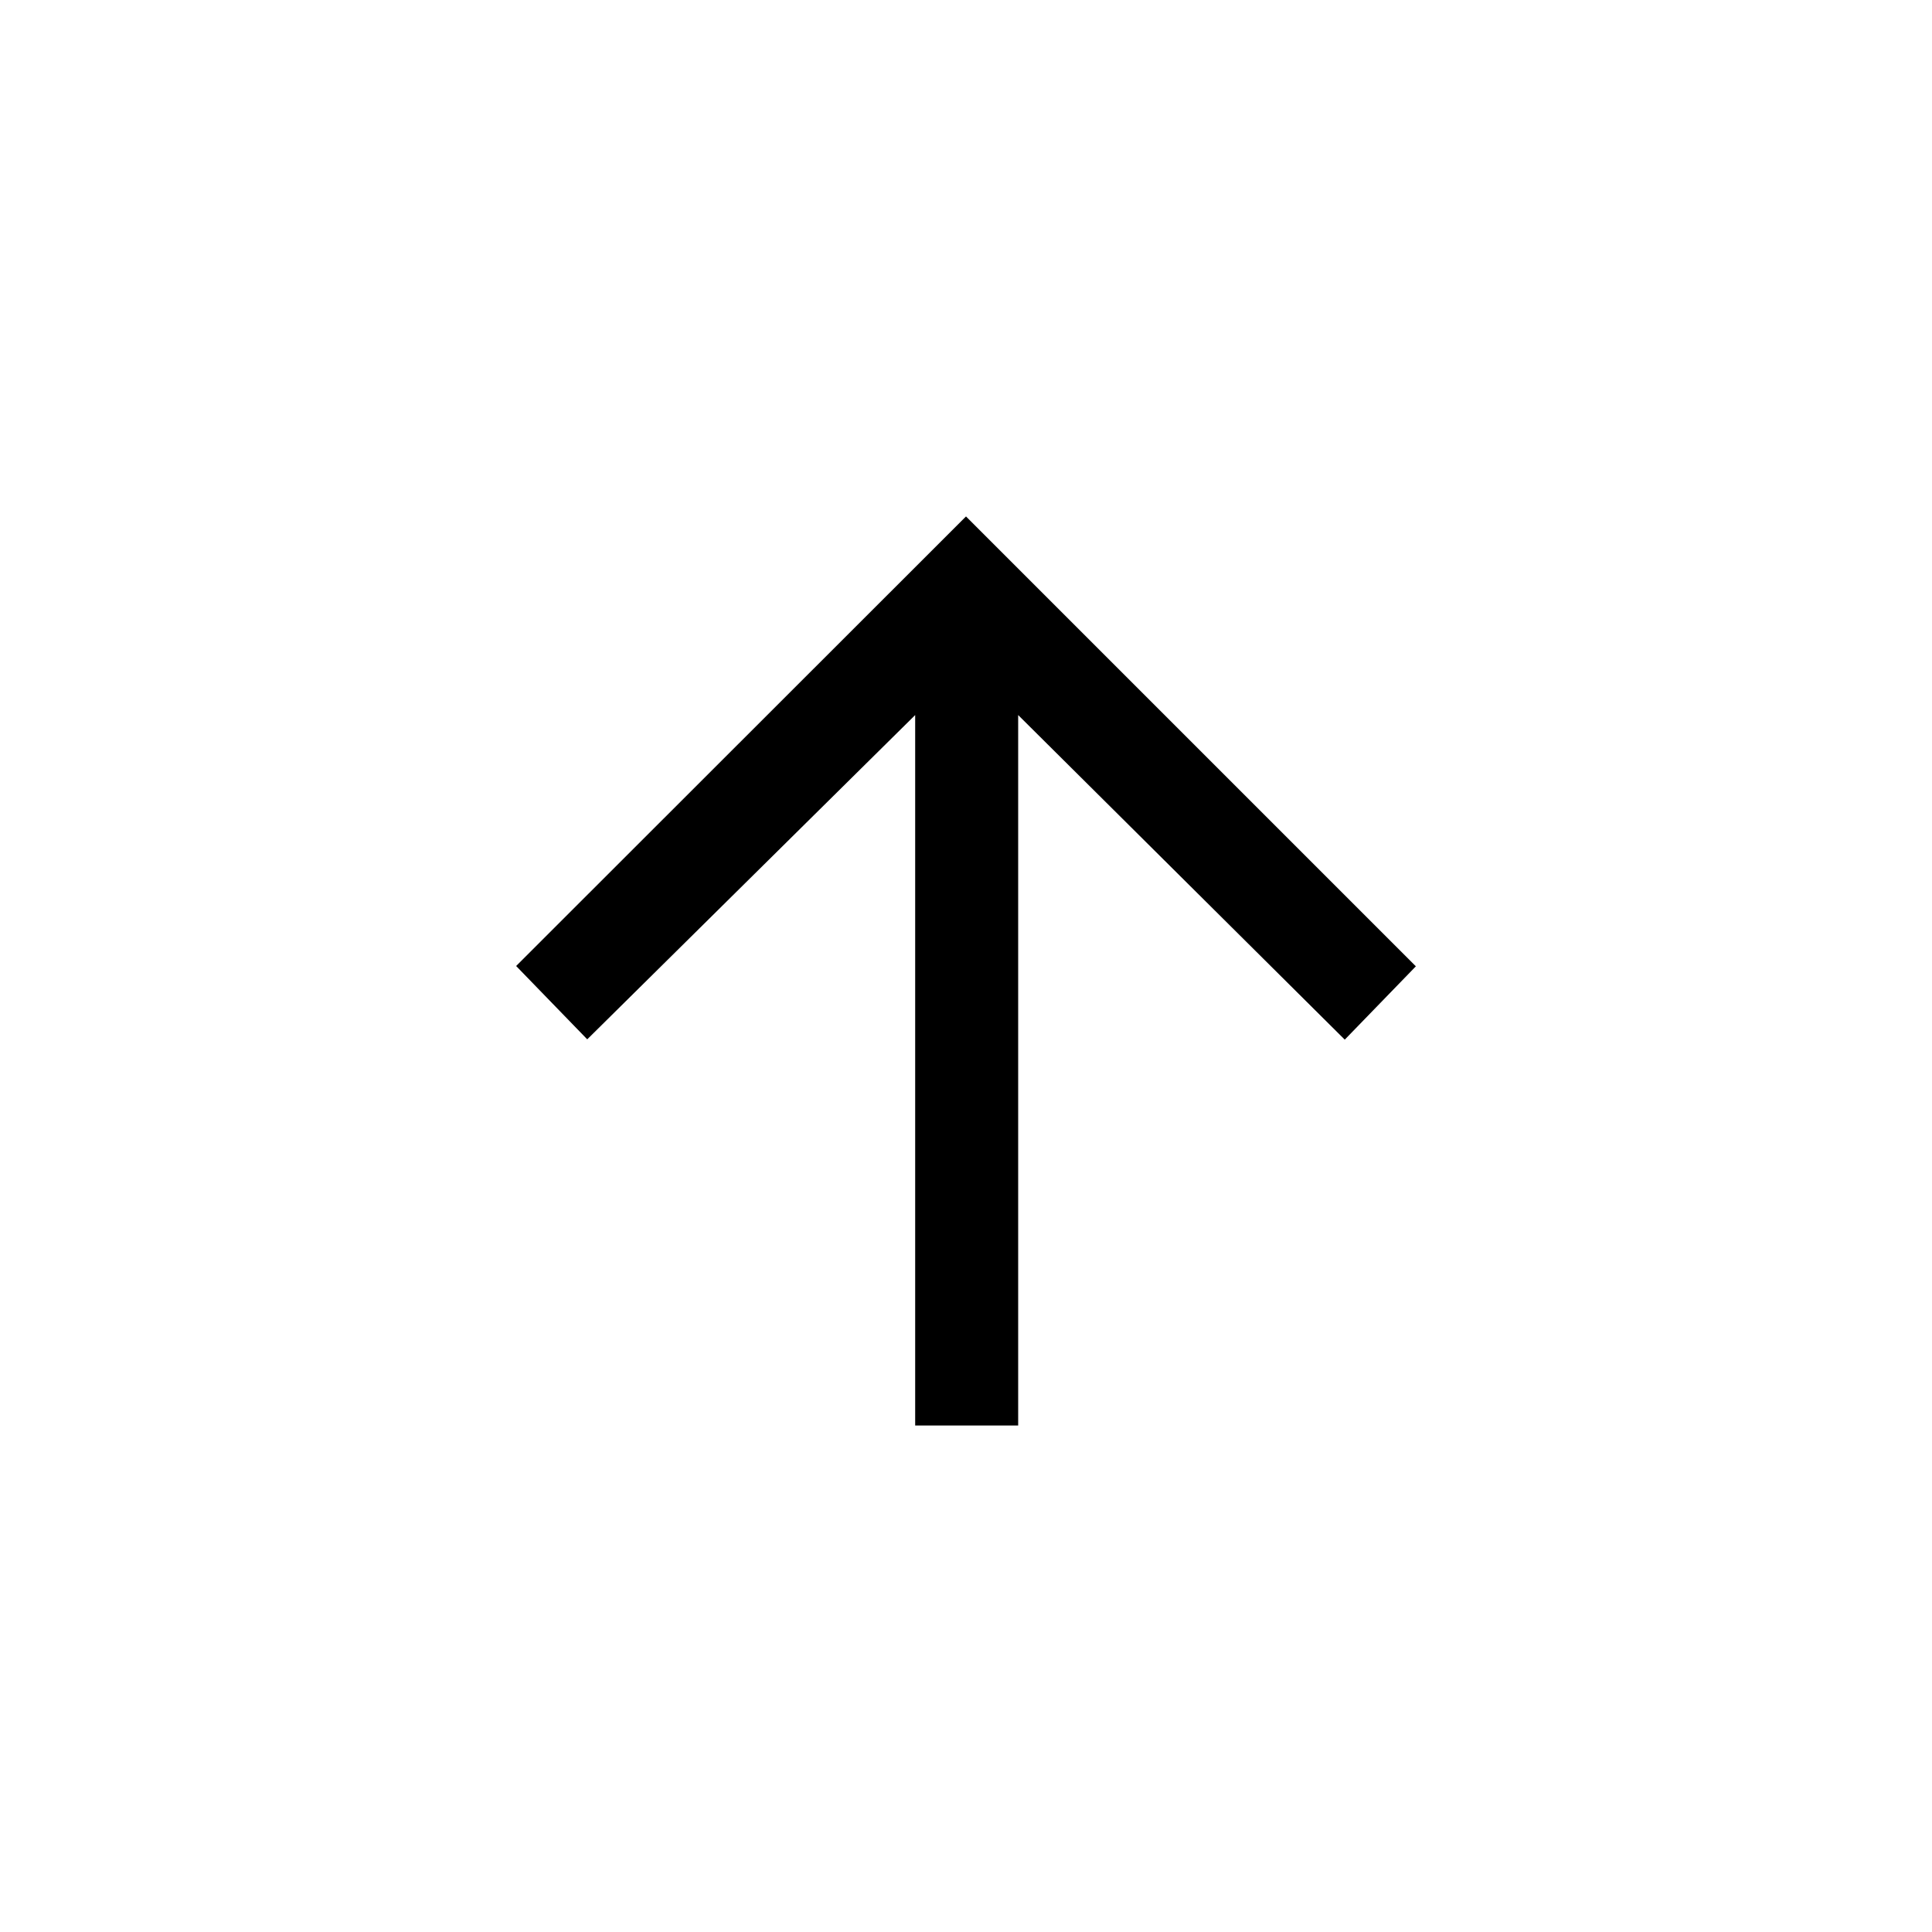 <svg xmlns="http://www.w3.org/2000/svg" height="40" viewBox="0 96 960 960" width="40"><path d="M454.744 804.333V451.307L291.795 612.436 256.462 576 480 352.615l223.538 223.539-35.333 36.436-162.282-161.283v353.026h-51.179Z"/></svg>